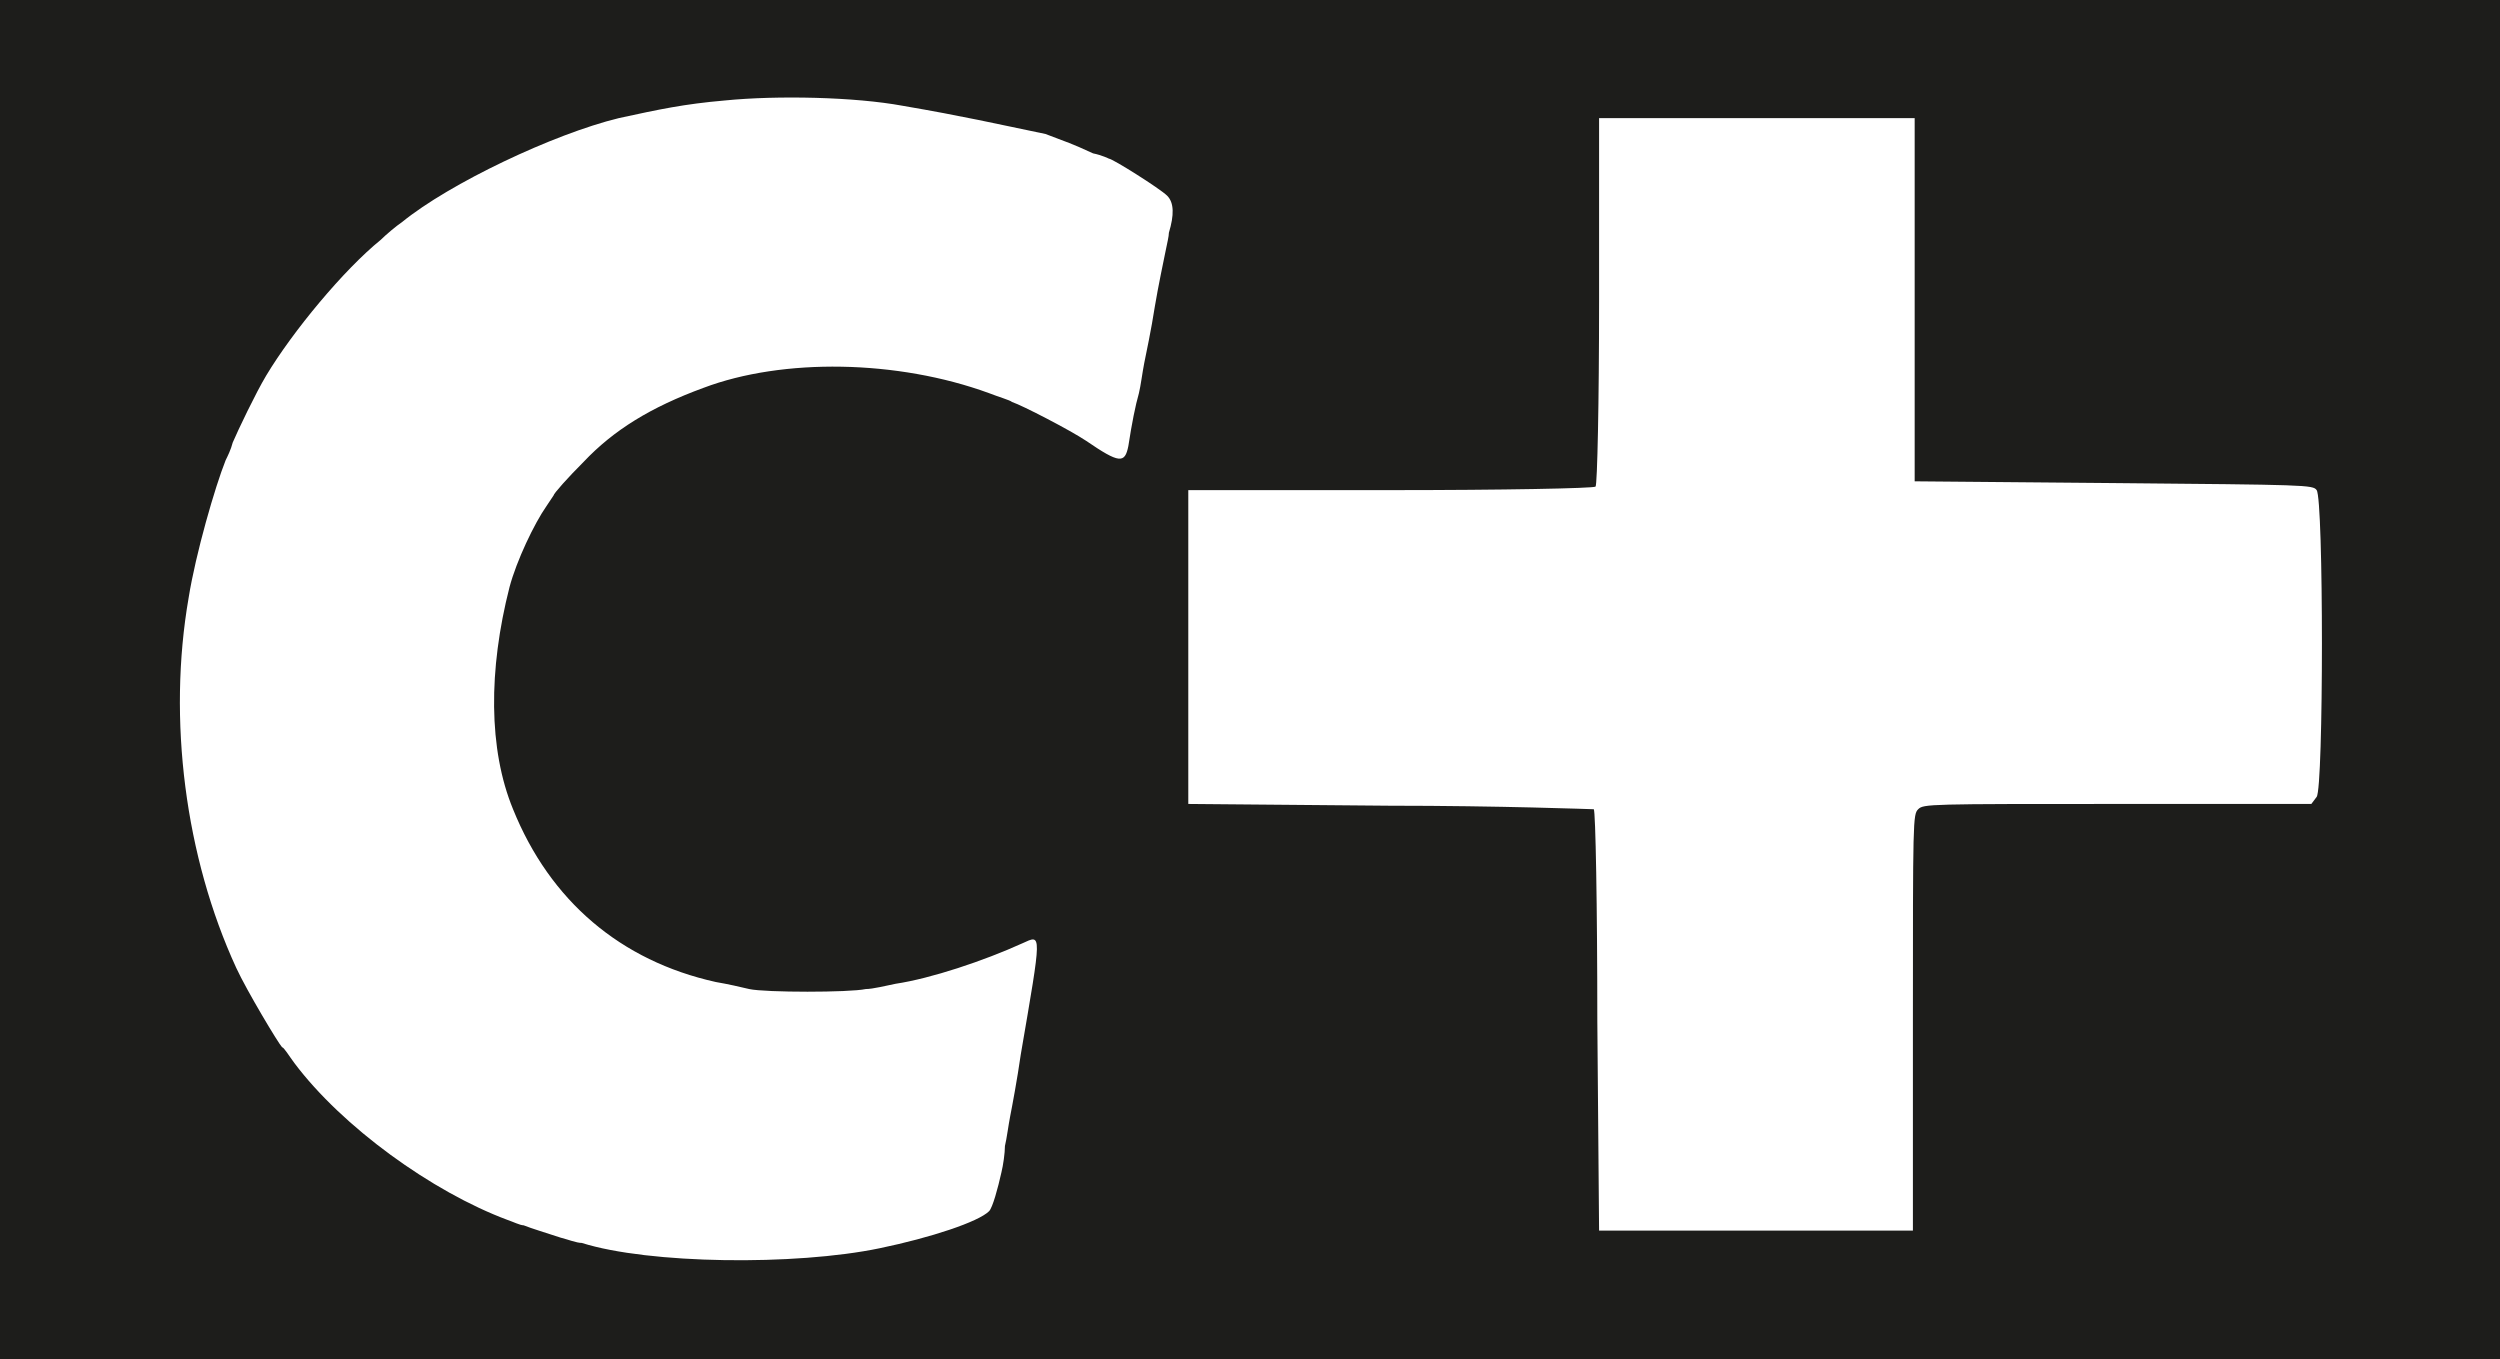 <?xml version="1.0" encoding="utf-8"?>
<!-- Generator: Adobe Illustrator 27.1.1, SVG Export Plug-In . SVG Version: 6.00 Build 0)  -->
<svg version="1.1" id="Calque_2_00000017514600447446296410000016262011085320115842_"
	 xmlns="http://www.w3.org/2000/svg" xmlns:xlink="http://www.w3.org/1999/xlink" x="0px" y="0px" viewBox="0 0 141.8 77.1"
	 style="enable-background:new 0 0 141.8 77.1;" xml:space="preserve">
<style type="text/css">
	.st0{fill-rule:evenodd;clip-rule:evenodd;fill:#1D1D1B;}
	.st1{fill-rule:evenodd;clip-rule:evenodd;fill:#FFFFFF;}
</style>
<rect x="-6.4" y="-3.5" class="st0" width="158.2" height="86"/>
<g id="canal-plus">
	<path class="st1" d="M41.1,5.7c-2.3,0.2-3.7,0.5-6,1c-3.7,0.9-9.6,3.7-12.3,5.9c-0.3,0.2-0.9,0.7-1.2,1c-2.1,1.7-5,5.2-6.5,7.7
		c-0.6,1-1.6,3.1-1.9,3.8c-0.1,0.4-0.3,0.8-0.4,1c-0.6,1.5-1.7,5.3-2.1,7.8c-1.2,6.9-0.2,14.7,2.7,21c0.6,1.3,2.4,4.3,2.6,4.5
		c0.1,0,0.4,0.5,0.7,0.9c2.7,3.6,7.8,7.3,12.1,8.9c0.3,0.1,0.7,0.3,0.9,0.3c0.5,0.2,1.2,0.4,2.1,0.7c0.4,0.1,0.9,0.3,1.2,0.3
		c3.8,1.2,12.1,1.3,16.9,0.3c2.9-0.6,5.6-1.5,6.2-2.1c0.2-0.2,0.5-1.3,0.7-2.2c0.1-0.4,0.2-1.1,0.2-1.5c0.1-0.4,0.2-1.2,0.3-1.7
		s0.4-2.1,0.6-3.5c1.2-7,1.2-6.8,0.1-6.3c-2.2,1-5.2,2-7.2,2.3c-0.5,0.1-1.3,0.3-1.7,0.3c-0.9,0.2-5.7,0.2-6.6,0
		c-0.4-0.1-1.3-0.3-1.9-0.4c-5.4-1.2-9.4-4.6-11.5-9.8c-1.4-3.4-1.4-7.9-0.2-12.6c0.4-1.5,1.4-3.6,2.1-4.6c0.2-0.3,0.4-0.6,0.4-0.6
		c0-0.1,0.8-1,1.7-1.9c1.7-1.8,3.8-3.1,6.8-4.2c4.5-1.7,11-1.6,16.2,0.3c0.5,0.2,1.2,0.4,1.3,0.5c0.6,0.2,3.3,1.6,4.2,2.2
		c1.9,1.3,2.2,1.3,2.4,0.3c0.2-1.3,0.4-2.3,0.6-3c0.1-0.4,0.2-1.2,0.3-1.7c0.1-0.5,0.4-1.9,0.6-3.2c0.2-1.2,0.5-2.6,0.6-3.1
		s0.2-0.9,0.2-1.1c0.3-1,0.3-1.7-0.1-2.1c-0.4-0.4-3.1-2.1-3.3-2.1c0,0-0.4-0.2-0.9-0.3c-1.3-0.6-1.4-0.6-2.7-1.1
		C56.4,7,54.7,6.6,51.2,6C48.5,5.5,44.1,5.4,41.1,5.7"/>
	<path class="st1" d="M90.7,17.1c0,5.7-0.1,10.4-0.2,10.5c-0.1,0.1-5.3,0.2-11.6,0.2l-11.5,0l0,8.9l0,8.9l11.4,0.1
		c6.3,0,11.5,0.2,11.6,0.2c0.1,0.1,0.2,5.5,0.2,12l0.1,11.9h17.8V58c0-11.5,0-11.8,0.3-12.1s0.6-0.3,11.3-0.3h11l0.3-0.4
		c0.4-0.5,0.4-16.9,0-17.4c-0.2-0.3-0.6-0.3-11.5-0.4l-11.3-0.1l0-10.3l0-10.3H90.7L90.7,17.1"/>
</g>
</svg>
